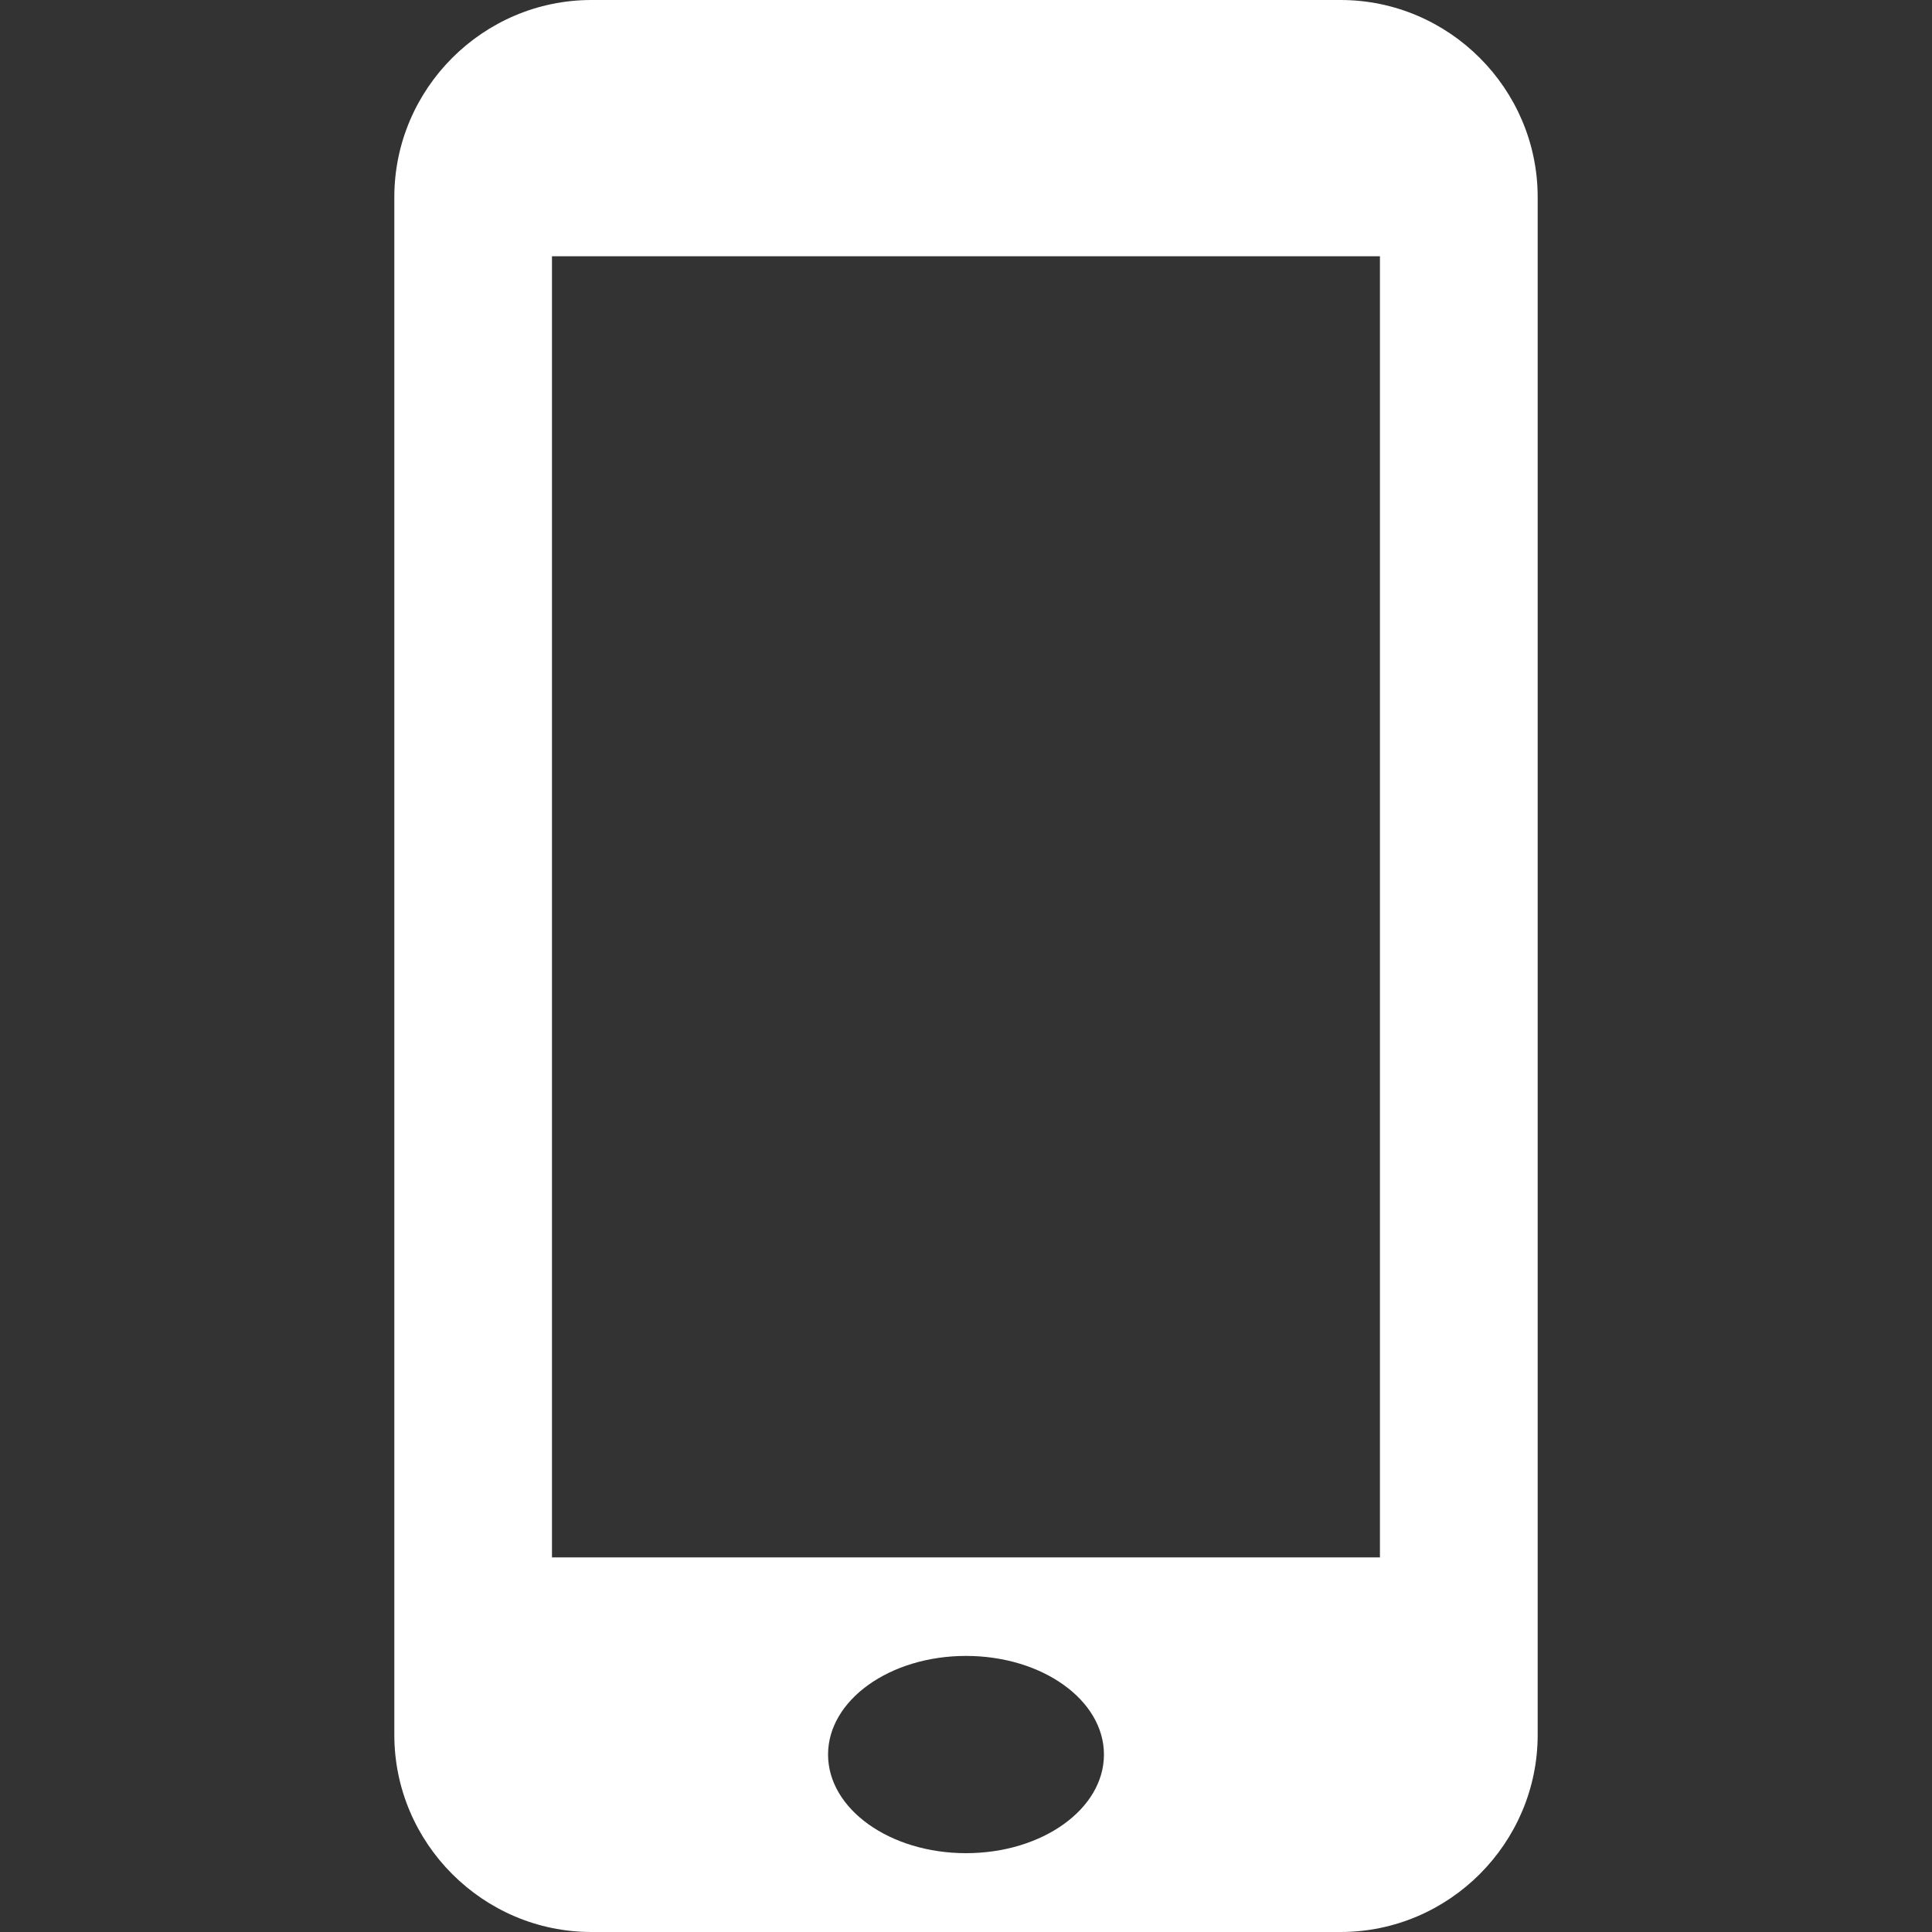 <?xml version="1.0" encoding="utf-8"?>
<!-- Generated by IcoMoon.io -->
<!DOCTYPE svg PUBLIC "-//W3C//DTD SVG 1.1//EN" "http://www.w3.org/Graphics/SVG/1.1/DTD/svg11.dtd">
<svg version="1.1" xmlns="http://www.w3.org/2000/svg" xmlns:xlink="http://www.w3.org/1999/xlink" width="20" height="20" viewBox="0 0 20 20">
	<rect x="0" y="0" width="20" height="20" fill="#333333" stroke="none"/>
	<path d="M13.877 0h-7.754c-1.123 0-2.041 0.918-2.041 2.041v15.918c0 1.122 0.918 2.041 2.041 2.041h7.754c1.123 0 2.041-0.919 2.041-2.041v-15.918c0-1.123-0.918-2.041-2.041-2.041zM10 19.184c-0.788 0-1.428-0.457-1.428-1.021s0.64-1.021 1.428-1.021c0.789 0 1.428 0.457 1.428 1.021s-0.639 1.021-1.428 1.021zM14.285 16.122h-8.571v-13.469h8.571v13.469z" fill="#ffffff" />
</svg>
